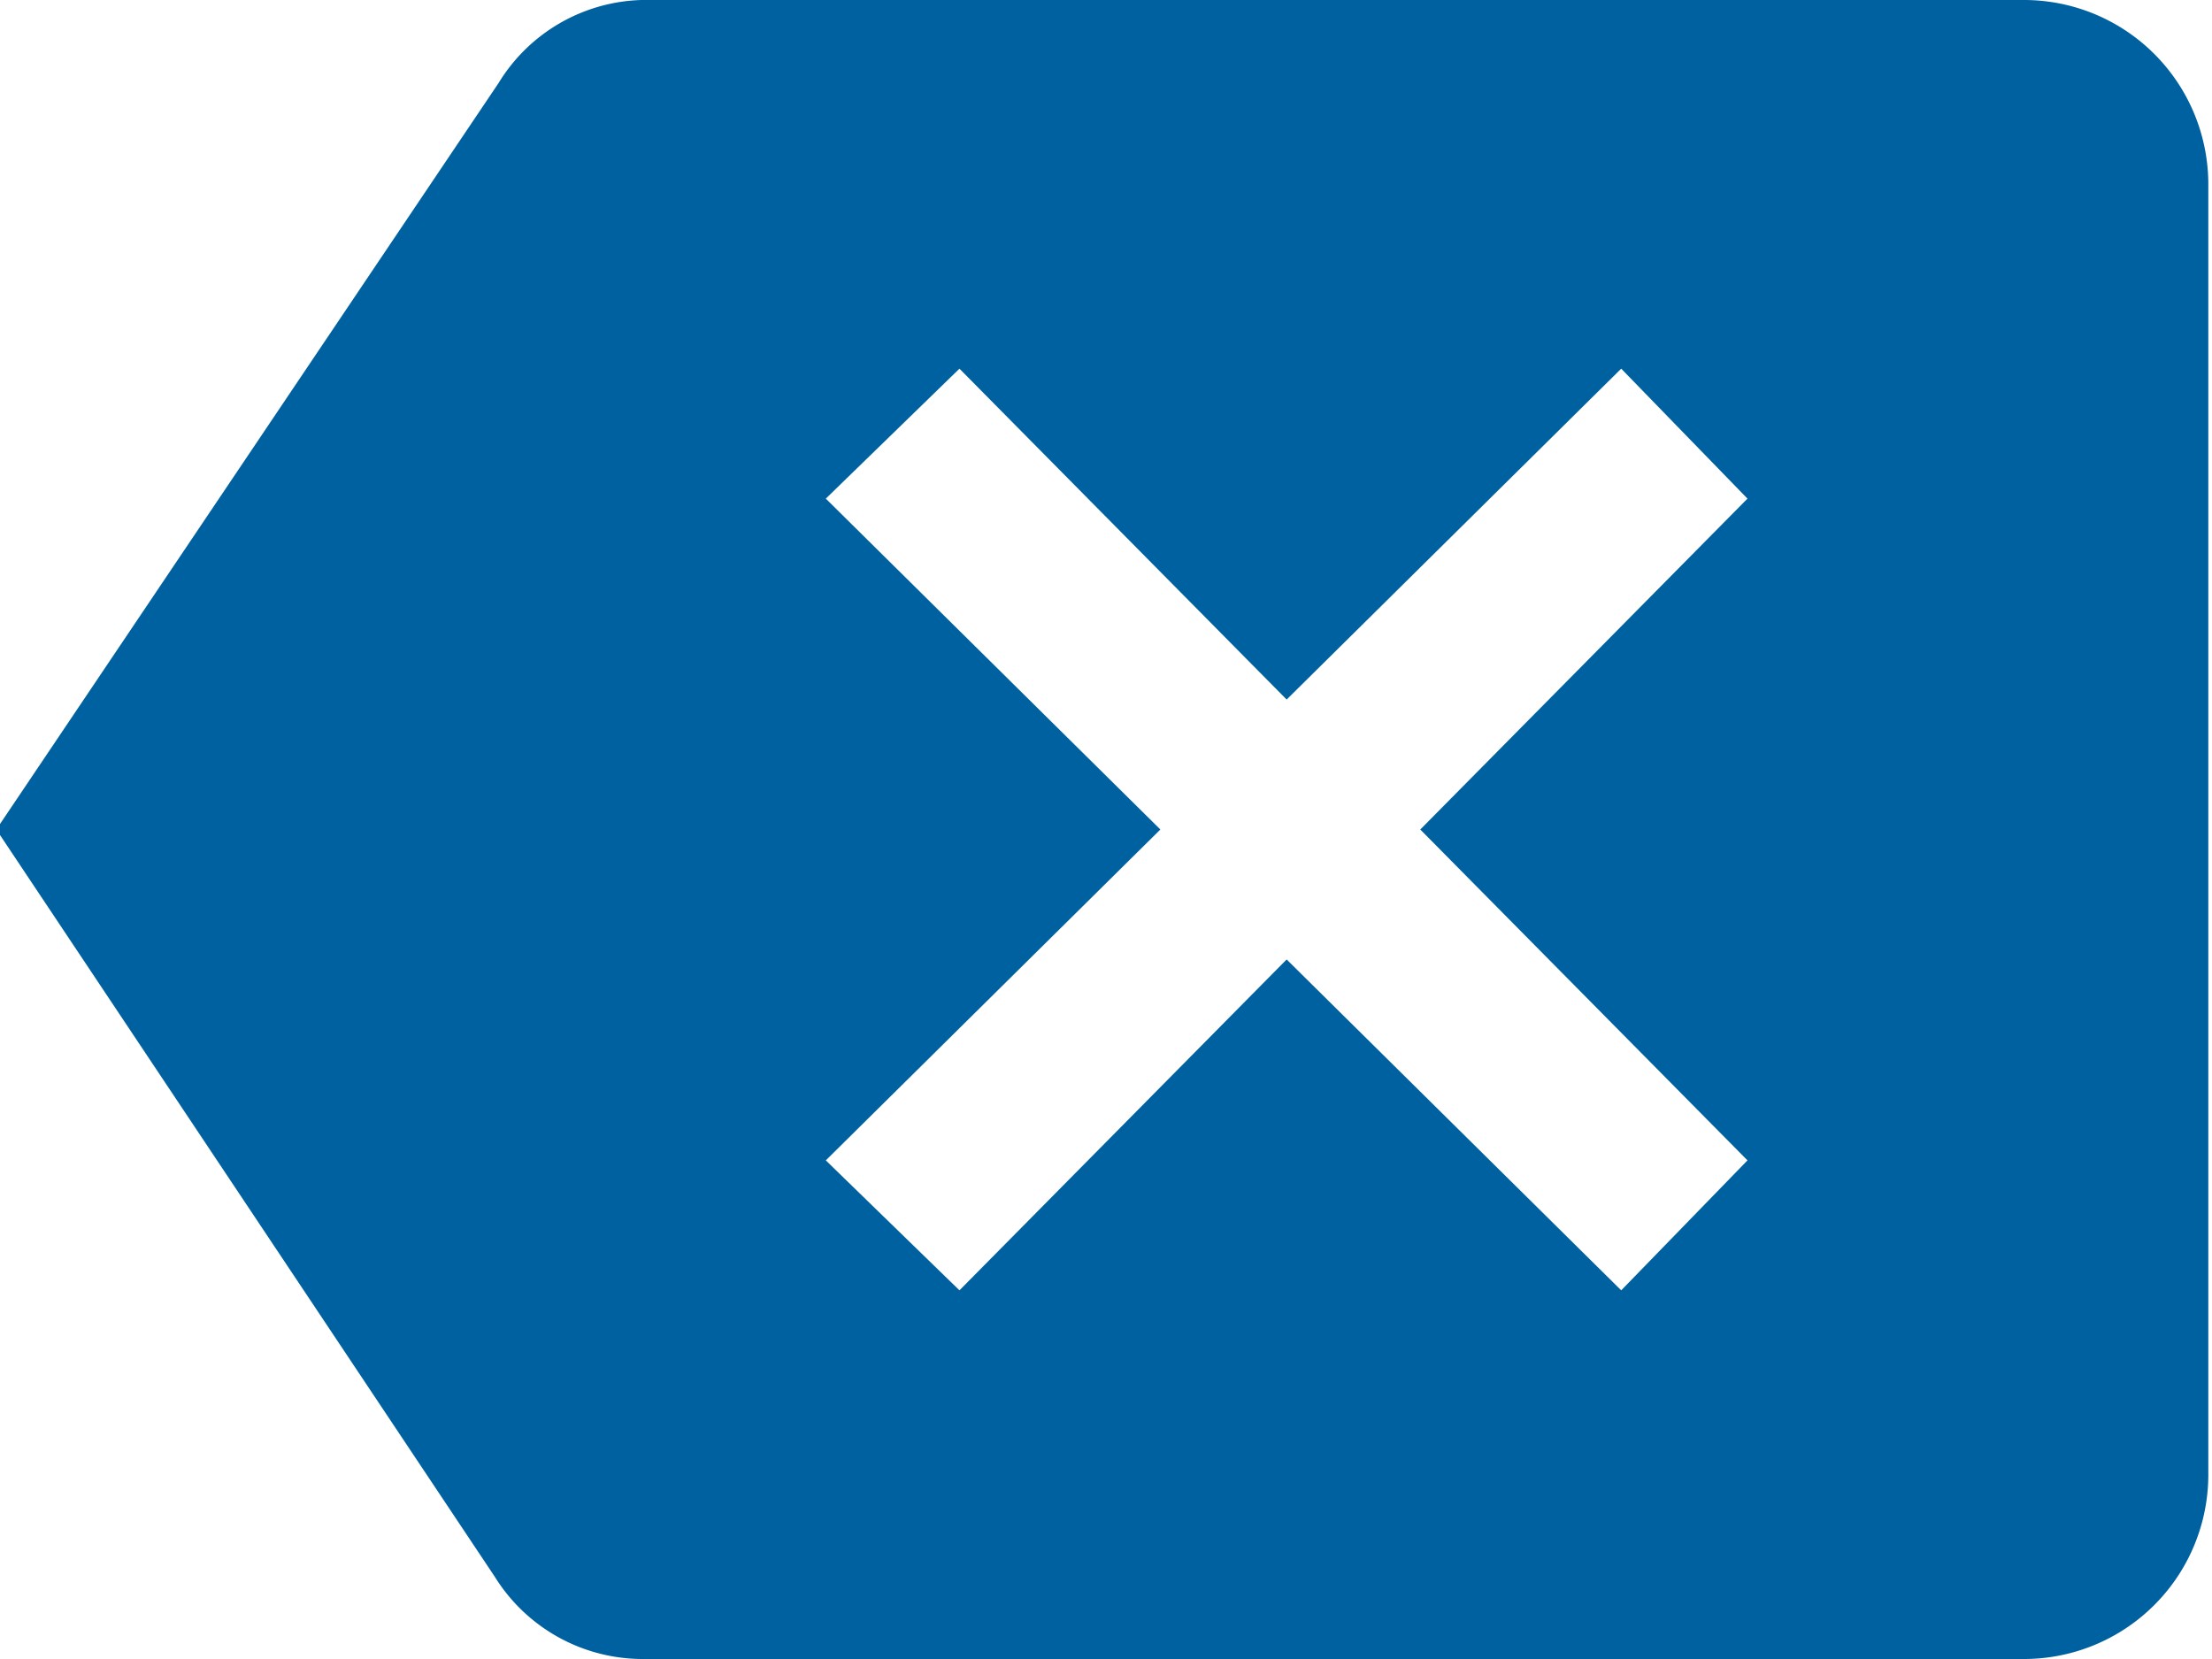<svg id="Layer_1" data-name="Layer 1" xmlns="http://www.w3.org/2000/svg" viewBox="0 0 24 18"><defs><style>.cls-1{fill:#0061a0;}</style></defs><title>back arrow keypad</title><path class="cls-1" d="M22,.1H7A1.88,1.88,0,0,0,5.45,1L0,9.1l5.41,8.11A1.89,1.89,0,0,0,7,18.1H22a2,2,0,0,0,2-2V2.1A2,2,0,0,0,22,.1ZM19,12.69,17.63,14.1,14,10.51,10.45,14.1,9,12.69,12.63,9.1,9,5.51,10.45,4.1,14,7.69,17.63,4.1,19,5.51,15.45,9.1Z" transform="translate(-0.04 -0.1)"/></svg>